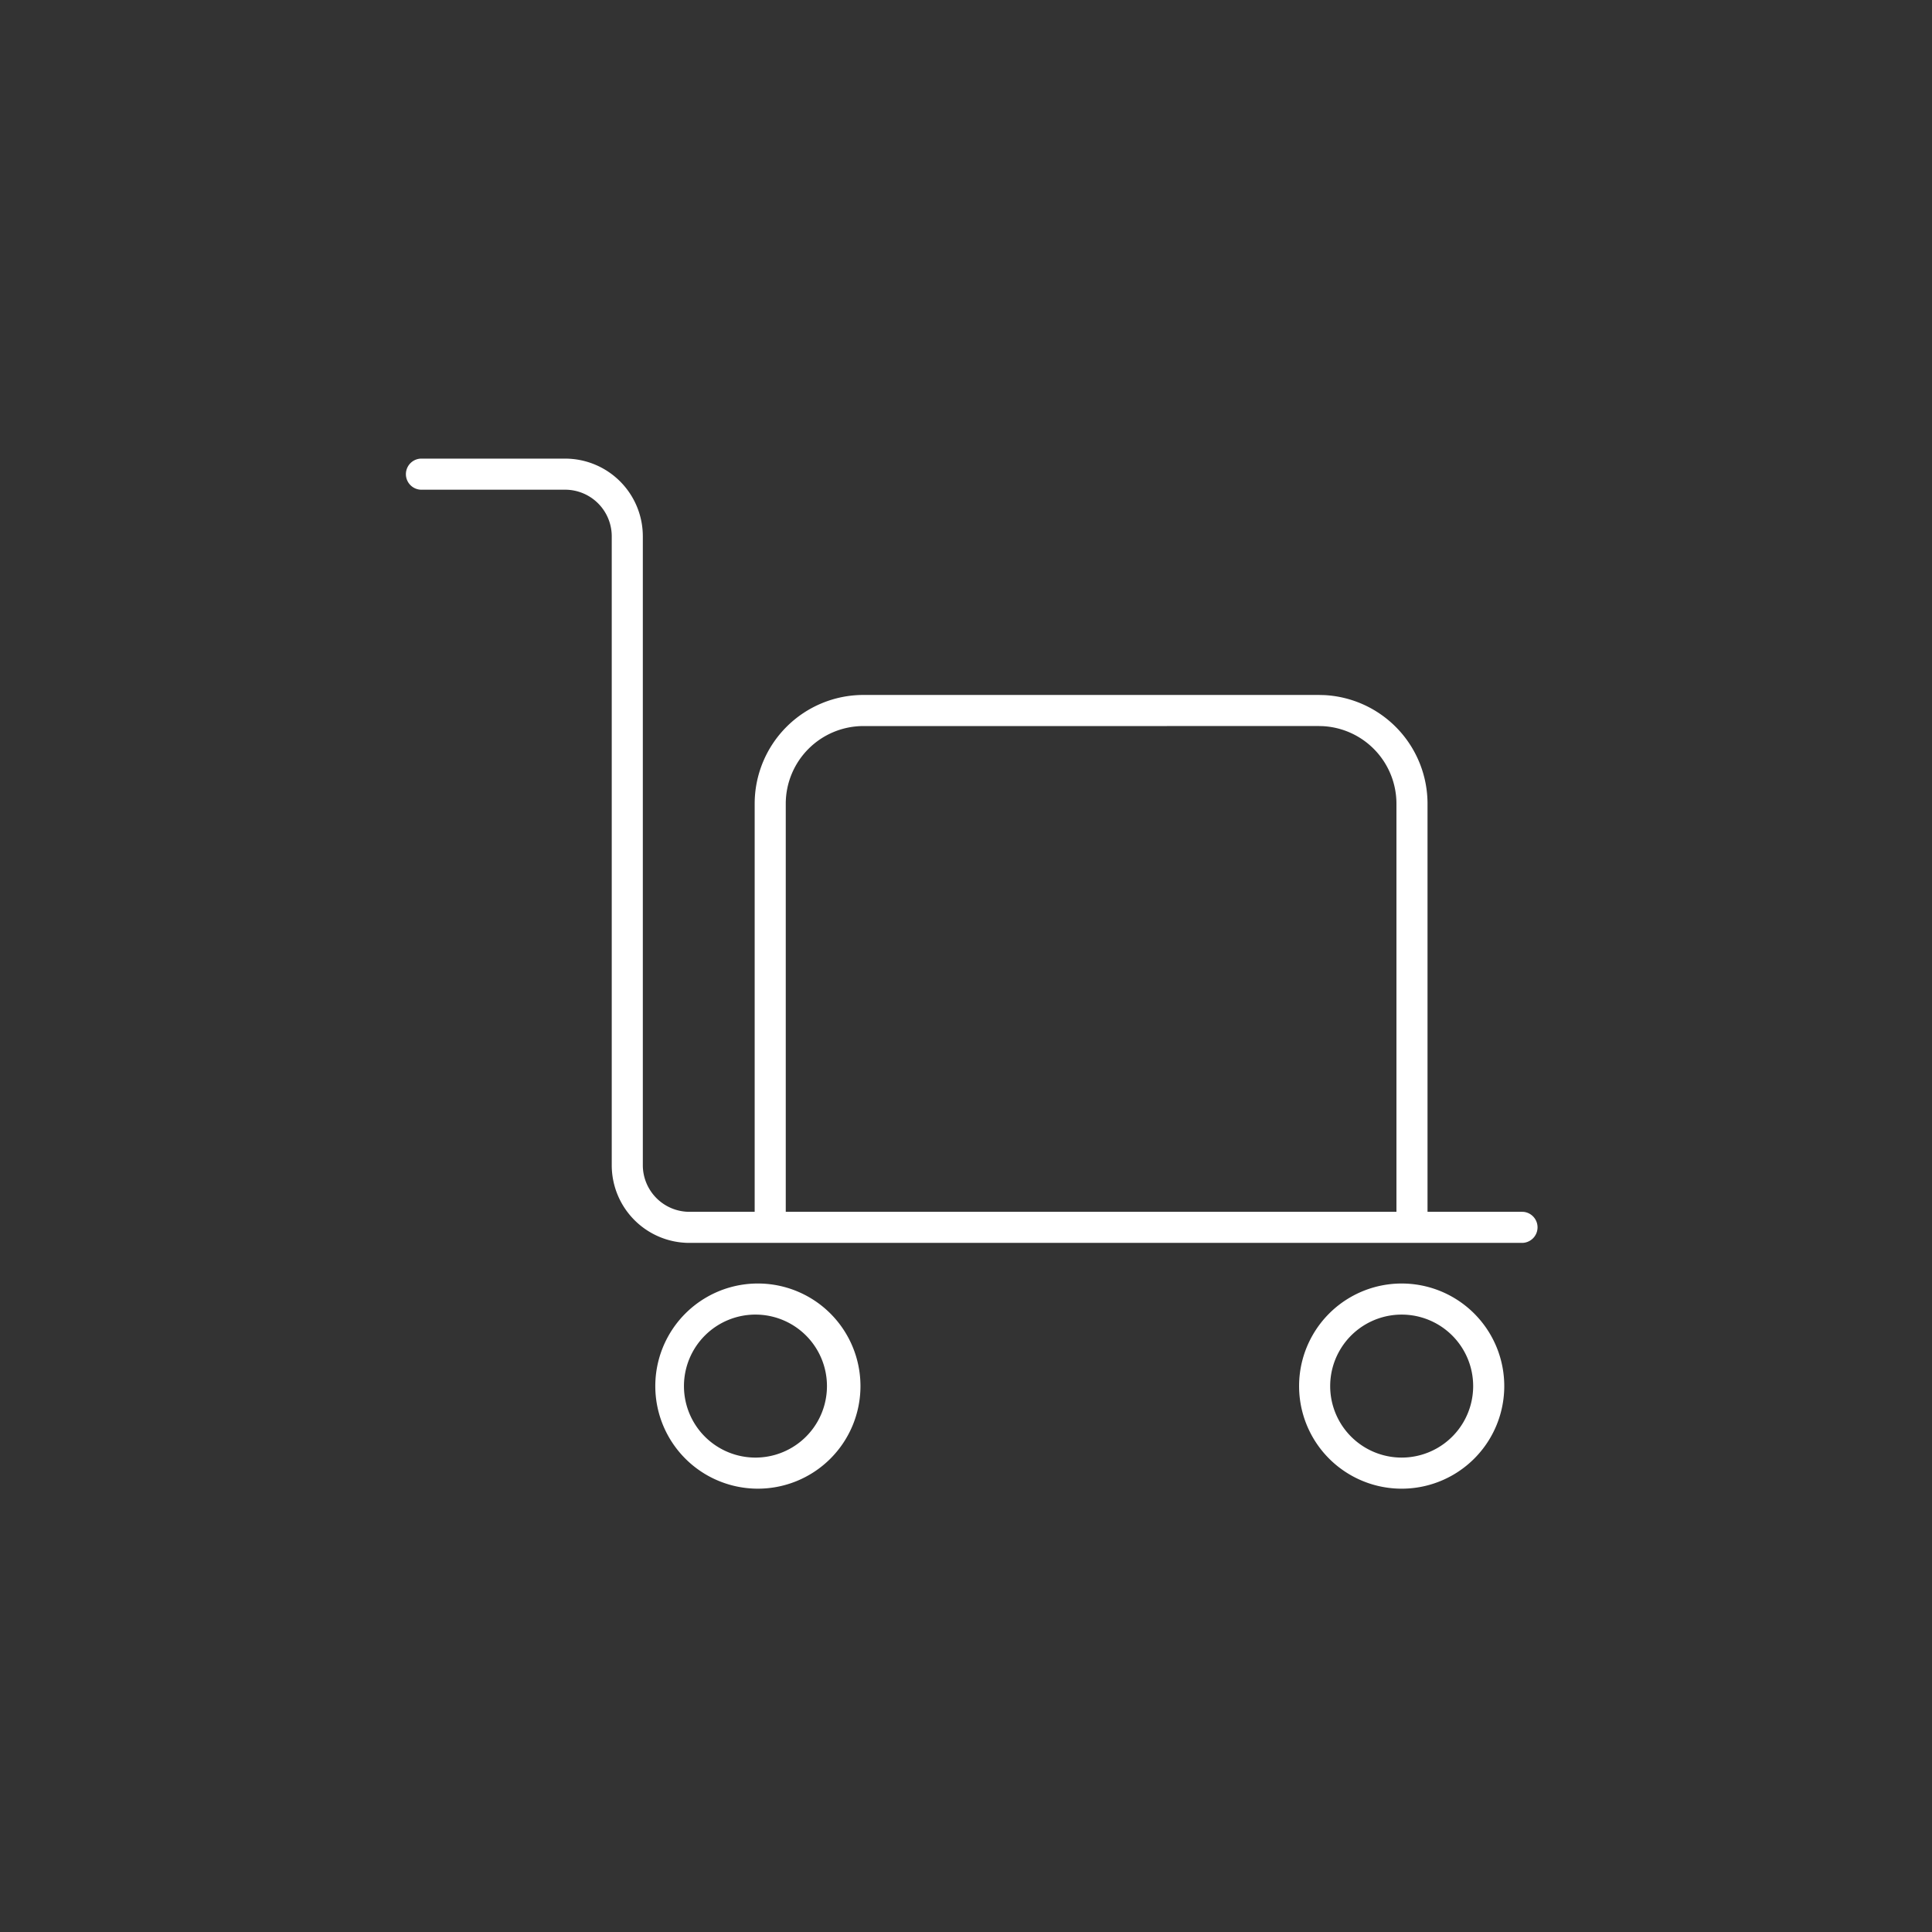 <svg xmlns="http://www.w3.org/2000/svg" width="113" height="113" fill="none"><rect width="100%" height="100%" fill="#333333" stroke="none"/><path fill="#fff" fill-rule="evenodd" d="M44.25 75.071a6 6 0 1 1 0 11.999 6 6 0 0 1 0-11.999m0 1.818a4.182 4.182 0 1 0 .001 8.363 4.182 4.182 0 0 0-.001-8.363M81.983 75.071a6 6 0 1 1-.001 12 6 6 0 0 1 0-12m0 1.818a4.181 4.181 0 1 0 0 8.363 4.181 4.181 0 0 0 0-8.363M33.053 26.824a4.545 4.545 0 0 1 4.545 4.545V68.15a2.73 2.73 0 0 0 2.727 2.728h3.815V47.01a6.363 6.363 0 0 1 6.363-6.363H77.13l.328.008a6.363 6.363 0 0 1 6.036 6.355v23.867h5.536l.093.004a.91.91 0 0 1 0 1.808l-.093.006H40.325a4.545 4.545 0 0 1-4.545-4.546V31.37a2.727 2.727 0 0 0-2.727-2.728h-8.445a.91.91 0 0 1 0-1.818zm17.45 15.642a4.545 4.545 0 0 0-4.545 4.545v23.867h35.718V47.01a4.545 4.545 0 0 0-4.311-4.539l-.234-.006z" clip-rule="evenodd"/></svg>